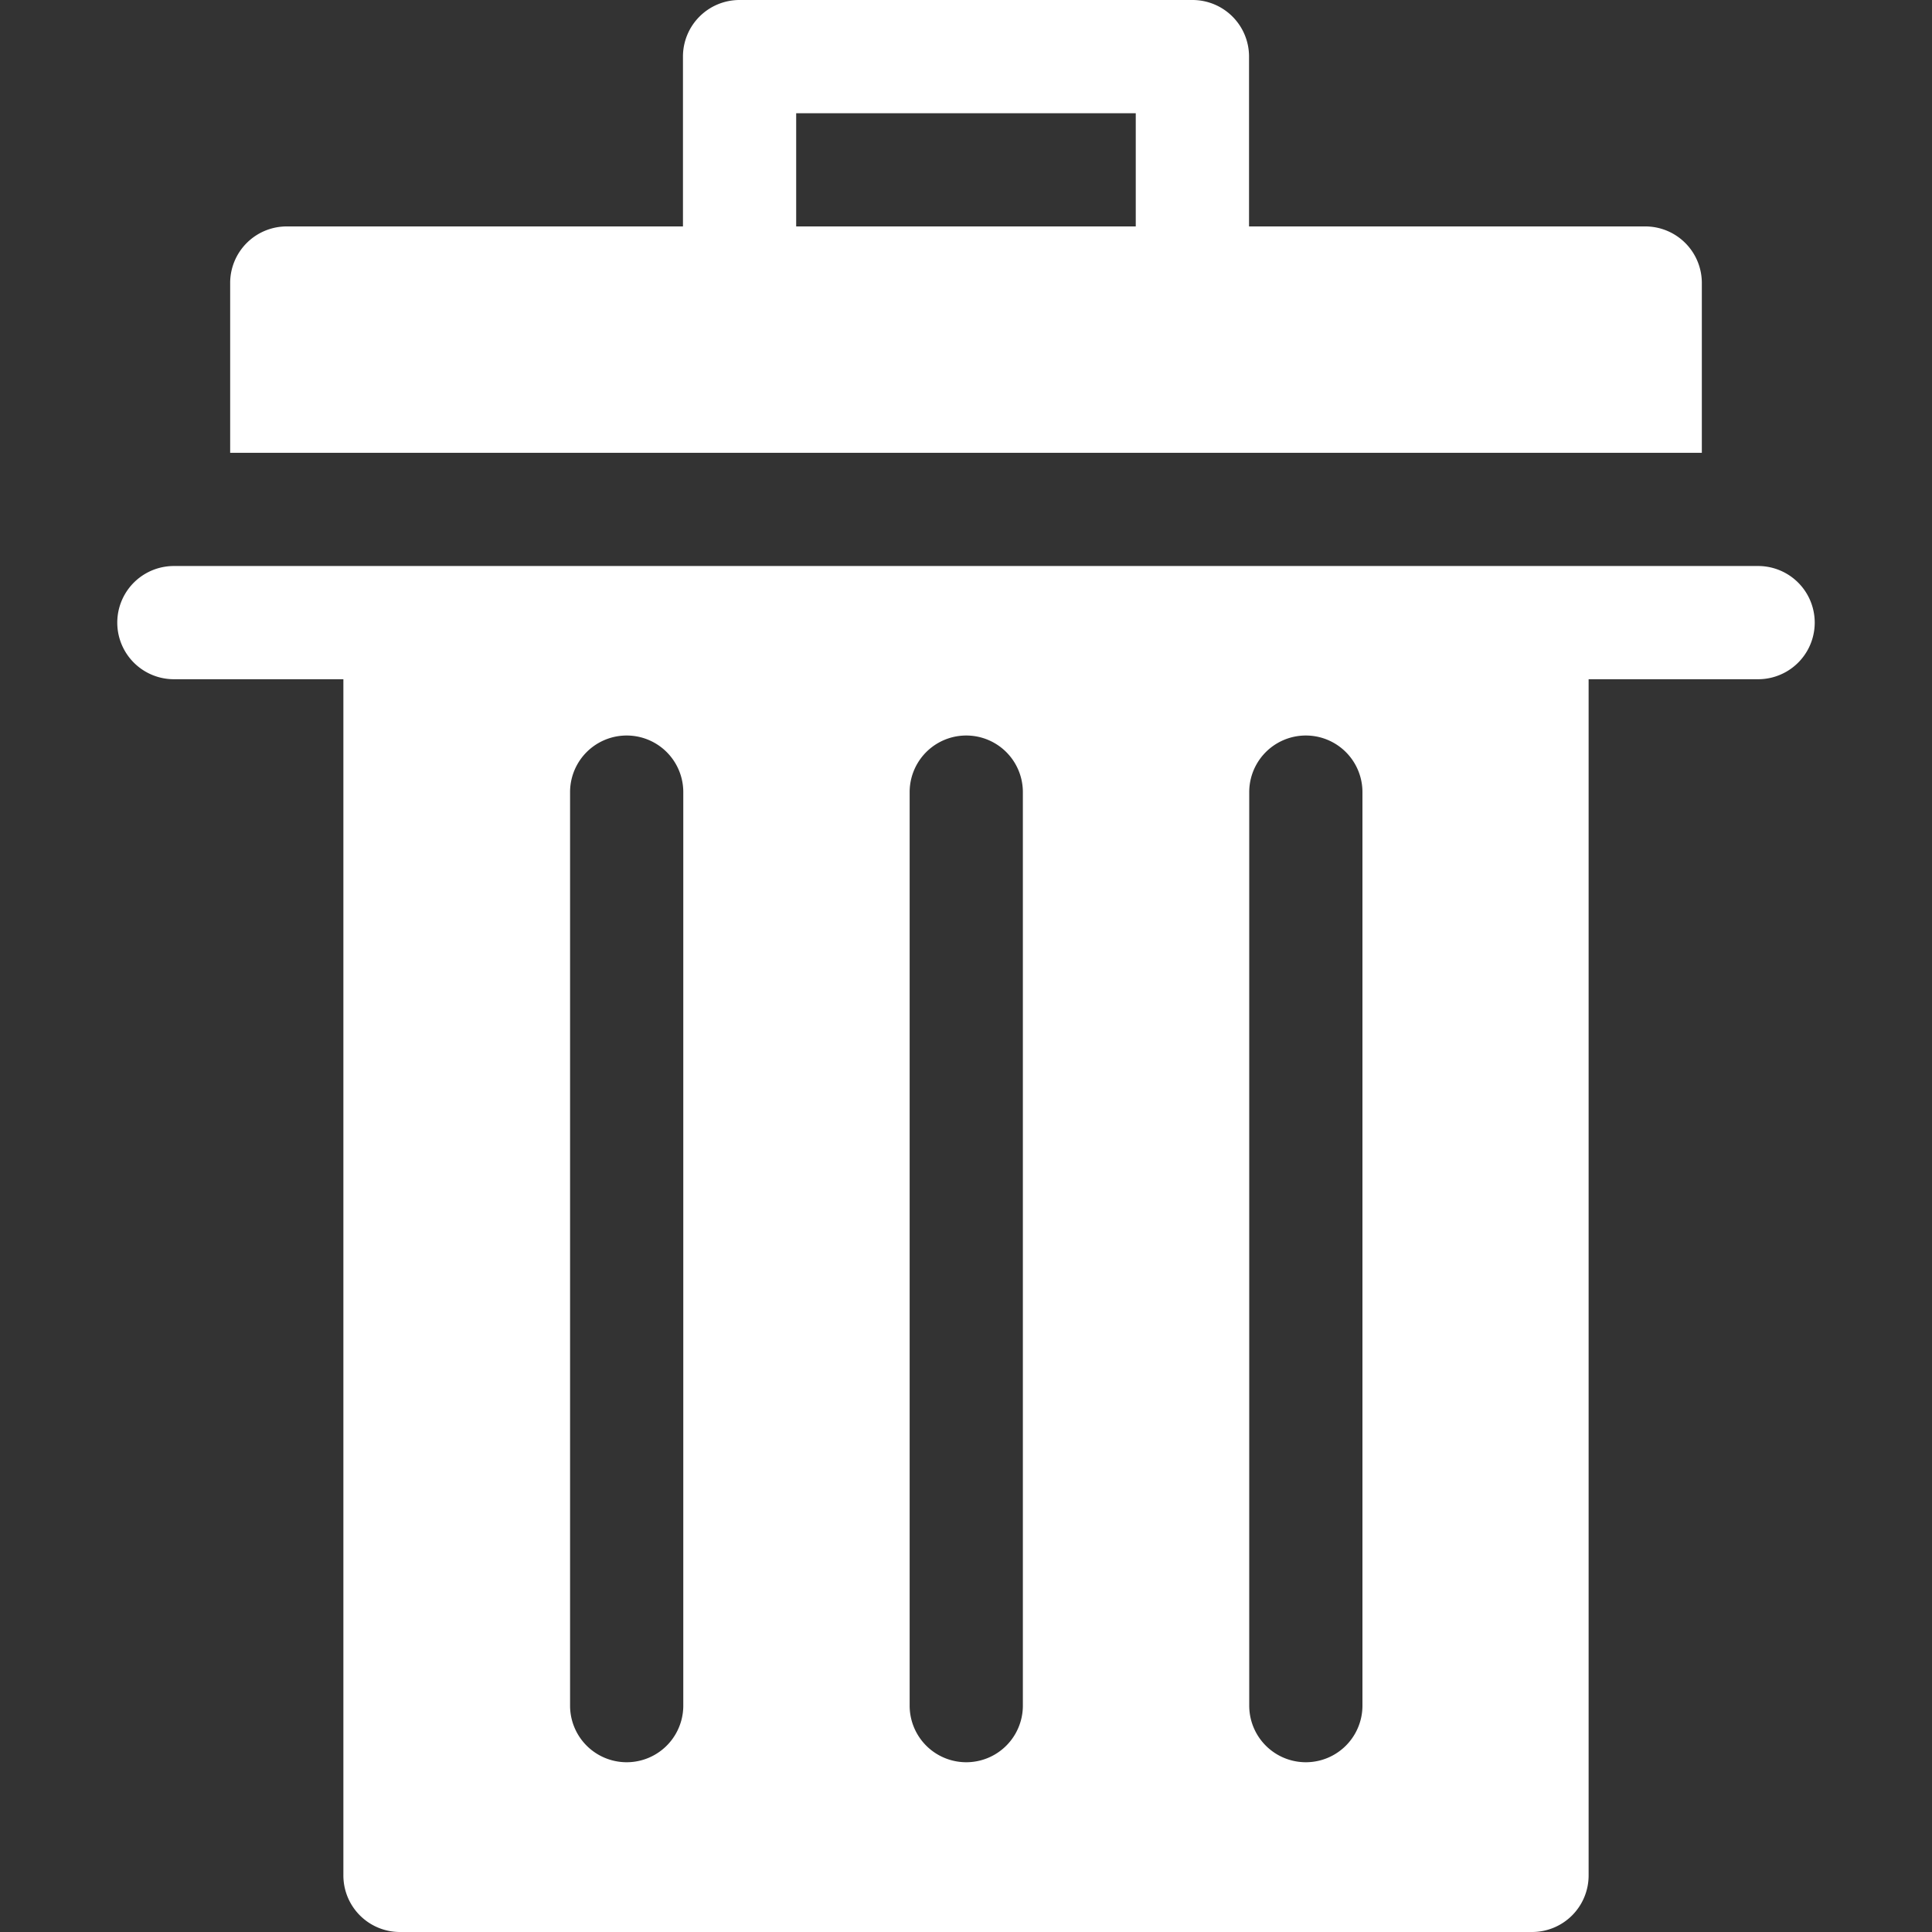 <svg xmlns="http://www.w3.org/2000/svg" xmlns:xlink="http://www.w3.org/1999/xlink" width="30" height="30" viewBox="0 0 30 30">
  <rect x="0" y="0" width="30" height="30" fill="#333333" stroke="none"/>
  <defs>
    <clipPath id="clip-path">
      <rect id="Rectangle_2425" data-name="Rectangle 2425" width="30" height="30" transform="translate(4215 3474)" fill="#fff" stroke="#707070" stroke-width="1"/>
    </clipPath>
  </defs>
  <g id="Mask_Group_805" data-name="Mask Group 805" transform="translate(-4215 -3474)" clip-path="url(#clip-path)">
    <g id="delete" transform="translate(4215 3474)">
      <path id="Path_1263" data-name="Path 1263" d="M2.7,10.547H5.332V29.121A.878.878,0,0,0,6.211,30H23.789a.878.878,0,0,0,.879-.879V10.547H27.3a.879.879,0,0,0,0-1.758H2.7a.879.879,0,0,0,0,1.758Zm7.91,15.938a.879.879,0,0,1-1.758,0V12.3a.879.879,0,0,1,1.758,0Zm5.273,0a.879.879,0,0,1-1.758,0V12.3a.879.879,0,0,1,1.758,0Zm5.273,0a.879.879,0,0,1-1.758,0V12.3a.879.879,0,0,1,1.758,0Z" fill="#fff"/>
      <path id="Path_1264" data-name="Path 1264" d="M26.426,4.395a.878.878,0,0,0-.879-.879H19.395V.879A.878.878,0,0,0,18.516,0H11.484a.878.878,0,0,0-.879.879V3.516H4.453a.878.878,0,0,0-.879.879V7.031H26.426ZM12.363,1.758h5.273V3.516H12.363Z" fill="#fff"/>
    </g>
  </g>
</svg>
